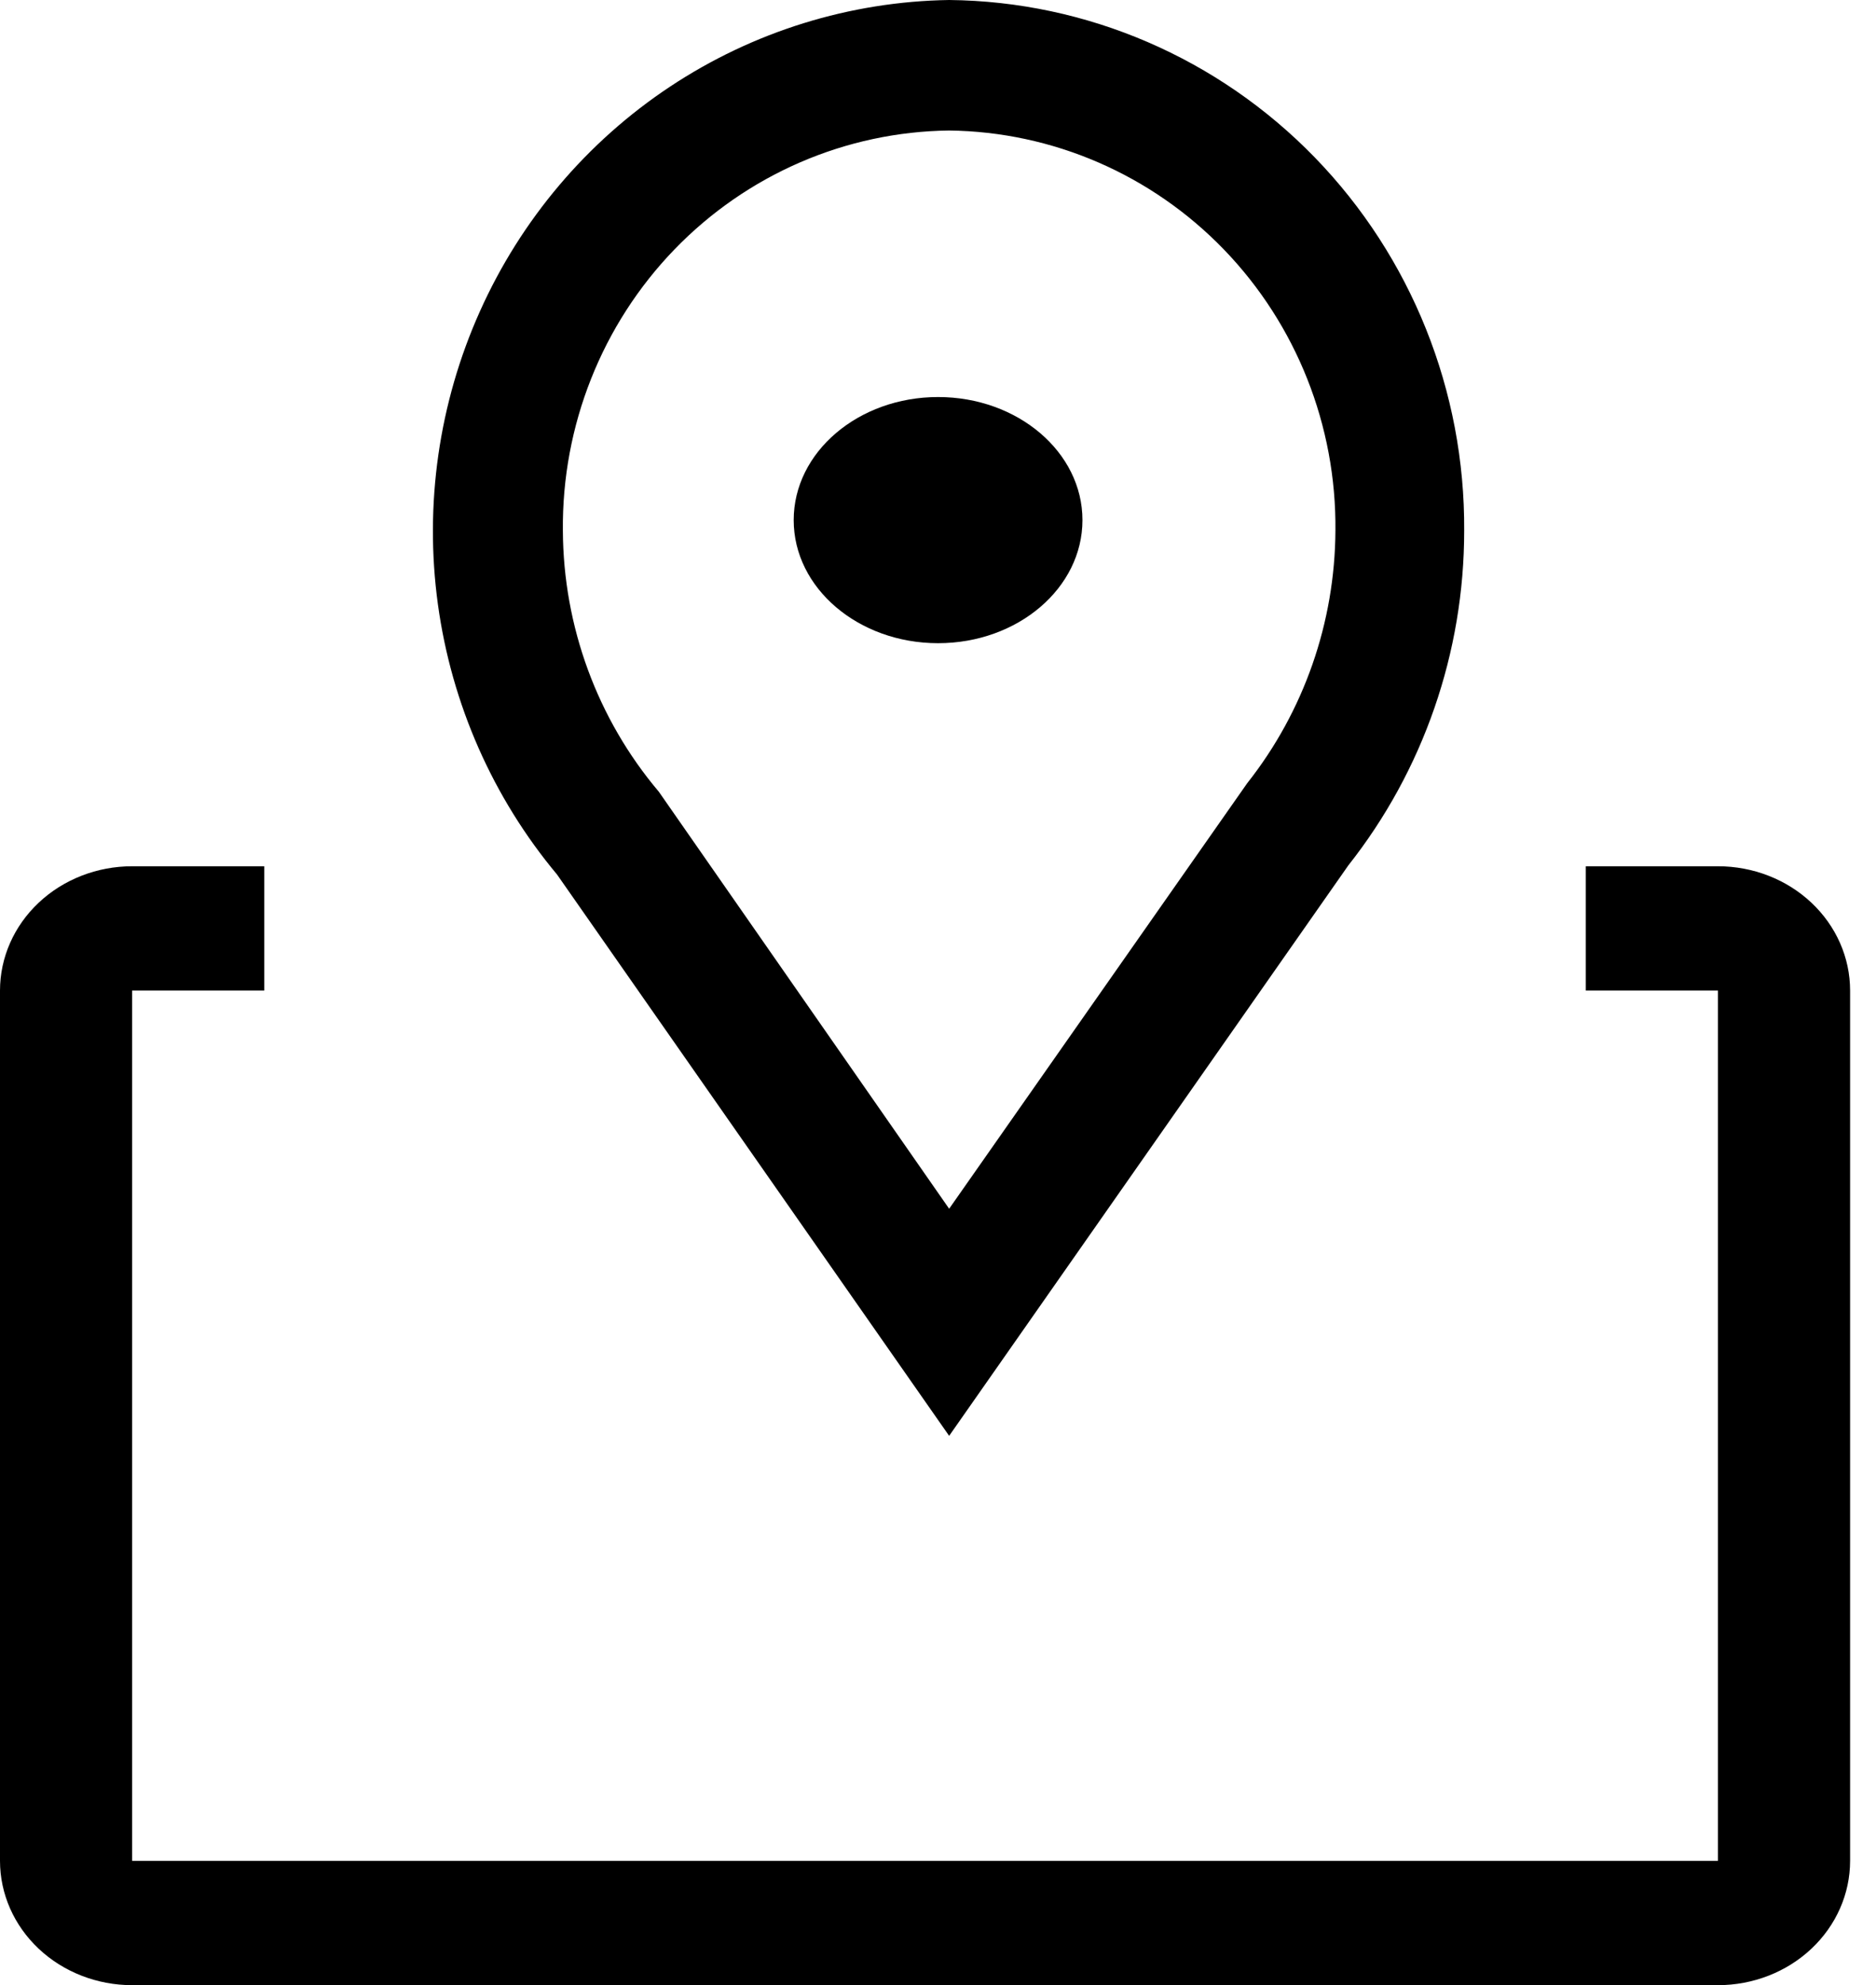 <svg width="52" height="55" viewBox="0 0 52 55" fill="none" xmlns="http://www.w3.org/2000/svg">
<path d="M26.002 17.82C28.212 17.82 30.004 16.293 30.004 14.41C30.004 12.527 28.212 11 26.002 11C23.792 11 22 12.527 22 14.41C22 16.293 23.792 17.82 26.002 17.82Z" fill="black"/>
<path d="M26.309 39.781L15.441 24.23C13.663 22.102 12.517 19.506 12.138 16.743C11.759 13.981 12.163 11.166 13.302 8.627C14.44 6.088 16.268 3.929 18.57 2.402C20.873 0.875 23.557 0.042 26.309 0C30.124 0.038 33.768 1.607 36.444 4.362C39.12 7.118 40.609 10.835 40.585 14.701C40.586 18.073 39.453 21.345 37.373 23.977L26.309 39.781ZM26.309 3.616C23.439 3.65 20.7 4.836 18.692 6.914C16.685 8.992 15.573 11.793 15.602 14.701C15.614 17.355 16.556 19.919 18.261 21.934L26.309 33.489L34.571 21.699C36.142 19.712 37.003 17.246 37.016 14.701C37.045 11.793 35.933 8.992 33.926 6.914C31.918 4.836 29.179 3.65 26.309 3.616Z" fill="black"/>
<path d="M47.619 24H43.956V27.444H47.619V51.556H3.663V27.444H7.326V24H3.663C2.692 24 1.76 24.363 1.073 25.009C0.386 25.655 0 26.531 0 27.444V51.556C0 52.469 0.386 53.345 1.073 53.991C1.76 54.637 2.692 55 3.663 55H47.619C48.59 55 49.522 54.637 50.209 53.991C50.896 53.345 51.282 52.469 51.282 51.556V27.444C51.282 26.531 50.896 25.655 50.209 25.009C49.522 24.363 48.59 24 47.619 24Z" fill="black"/>
</svg>

